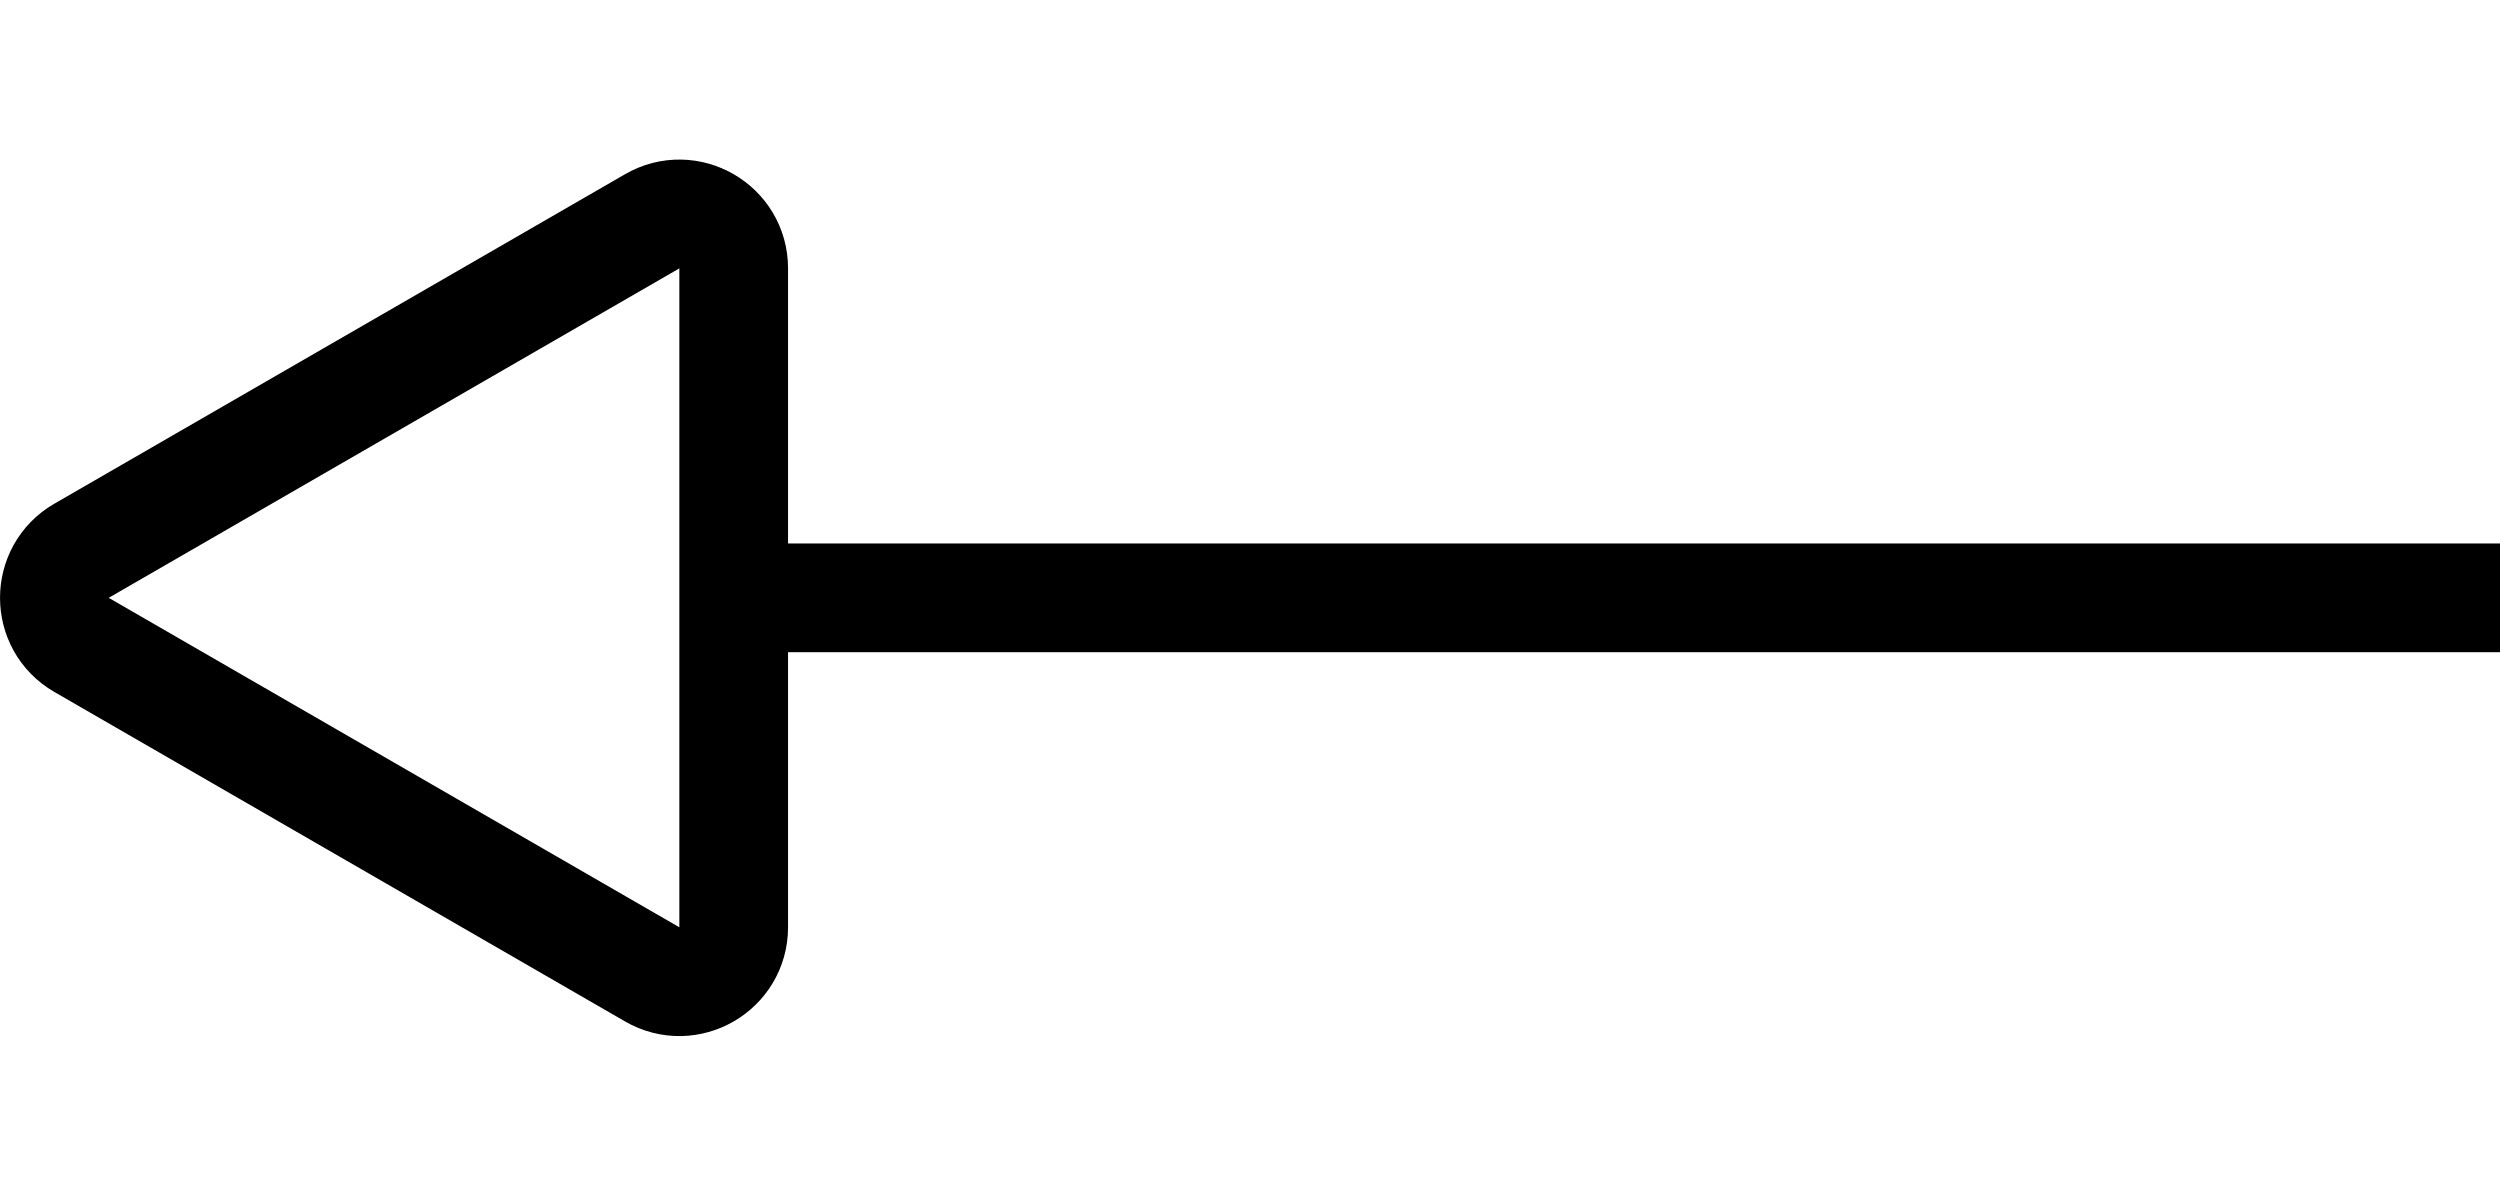 <svg width="23" height="11" viewBox="0 0 23 11" fill="none" xmlns="http://www.w3.org/2000/svg">
<path d="M0.75 5.067C0.417 5.259 0.417 5.741 0.75 5.933L6 8.964C6.333 9.157 6.75 8.916 6.75 8.531L6.75 2.469C6.75 2.084 6.333 1.843 6 2.036L0.75 5.067Z" stroke="black"/>
<line y1="-0.5" x2="16" y2="-0.5" transform="matrix(-1 -6.44168e-08 -6.44168e-08 1 23 6)" stroke="black"/>
</svg>
